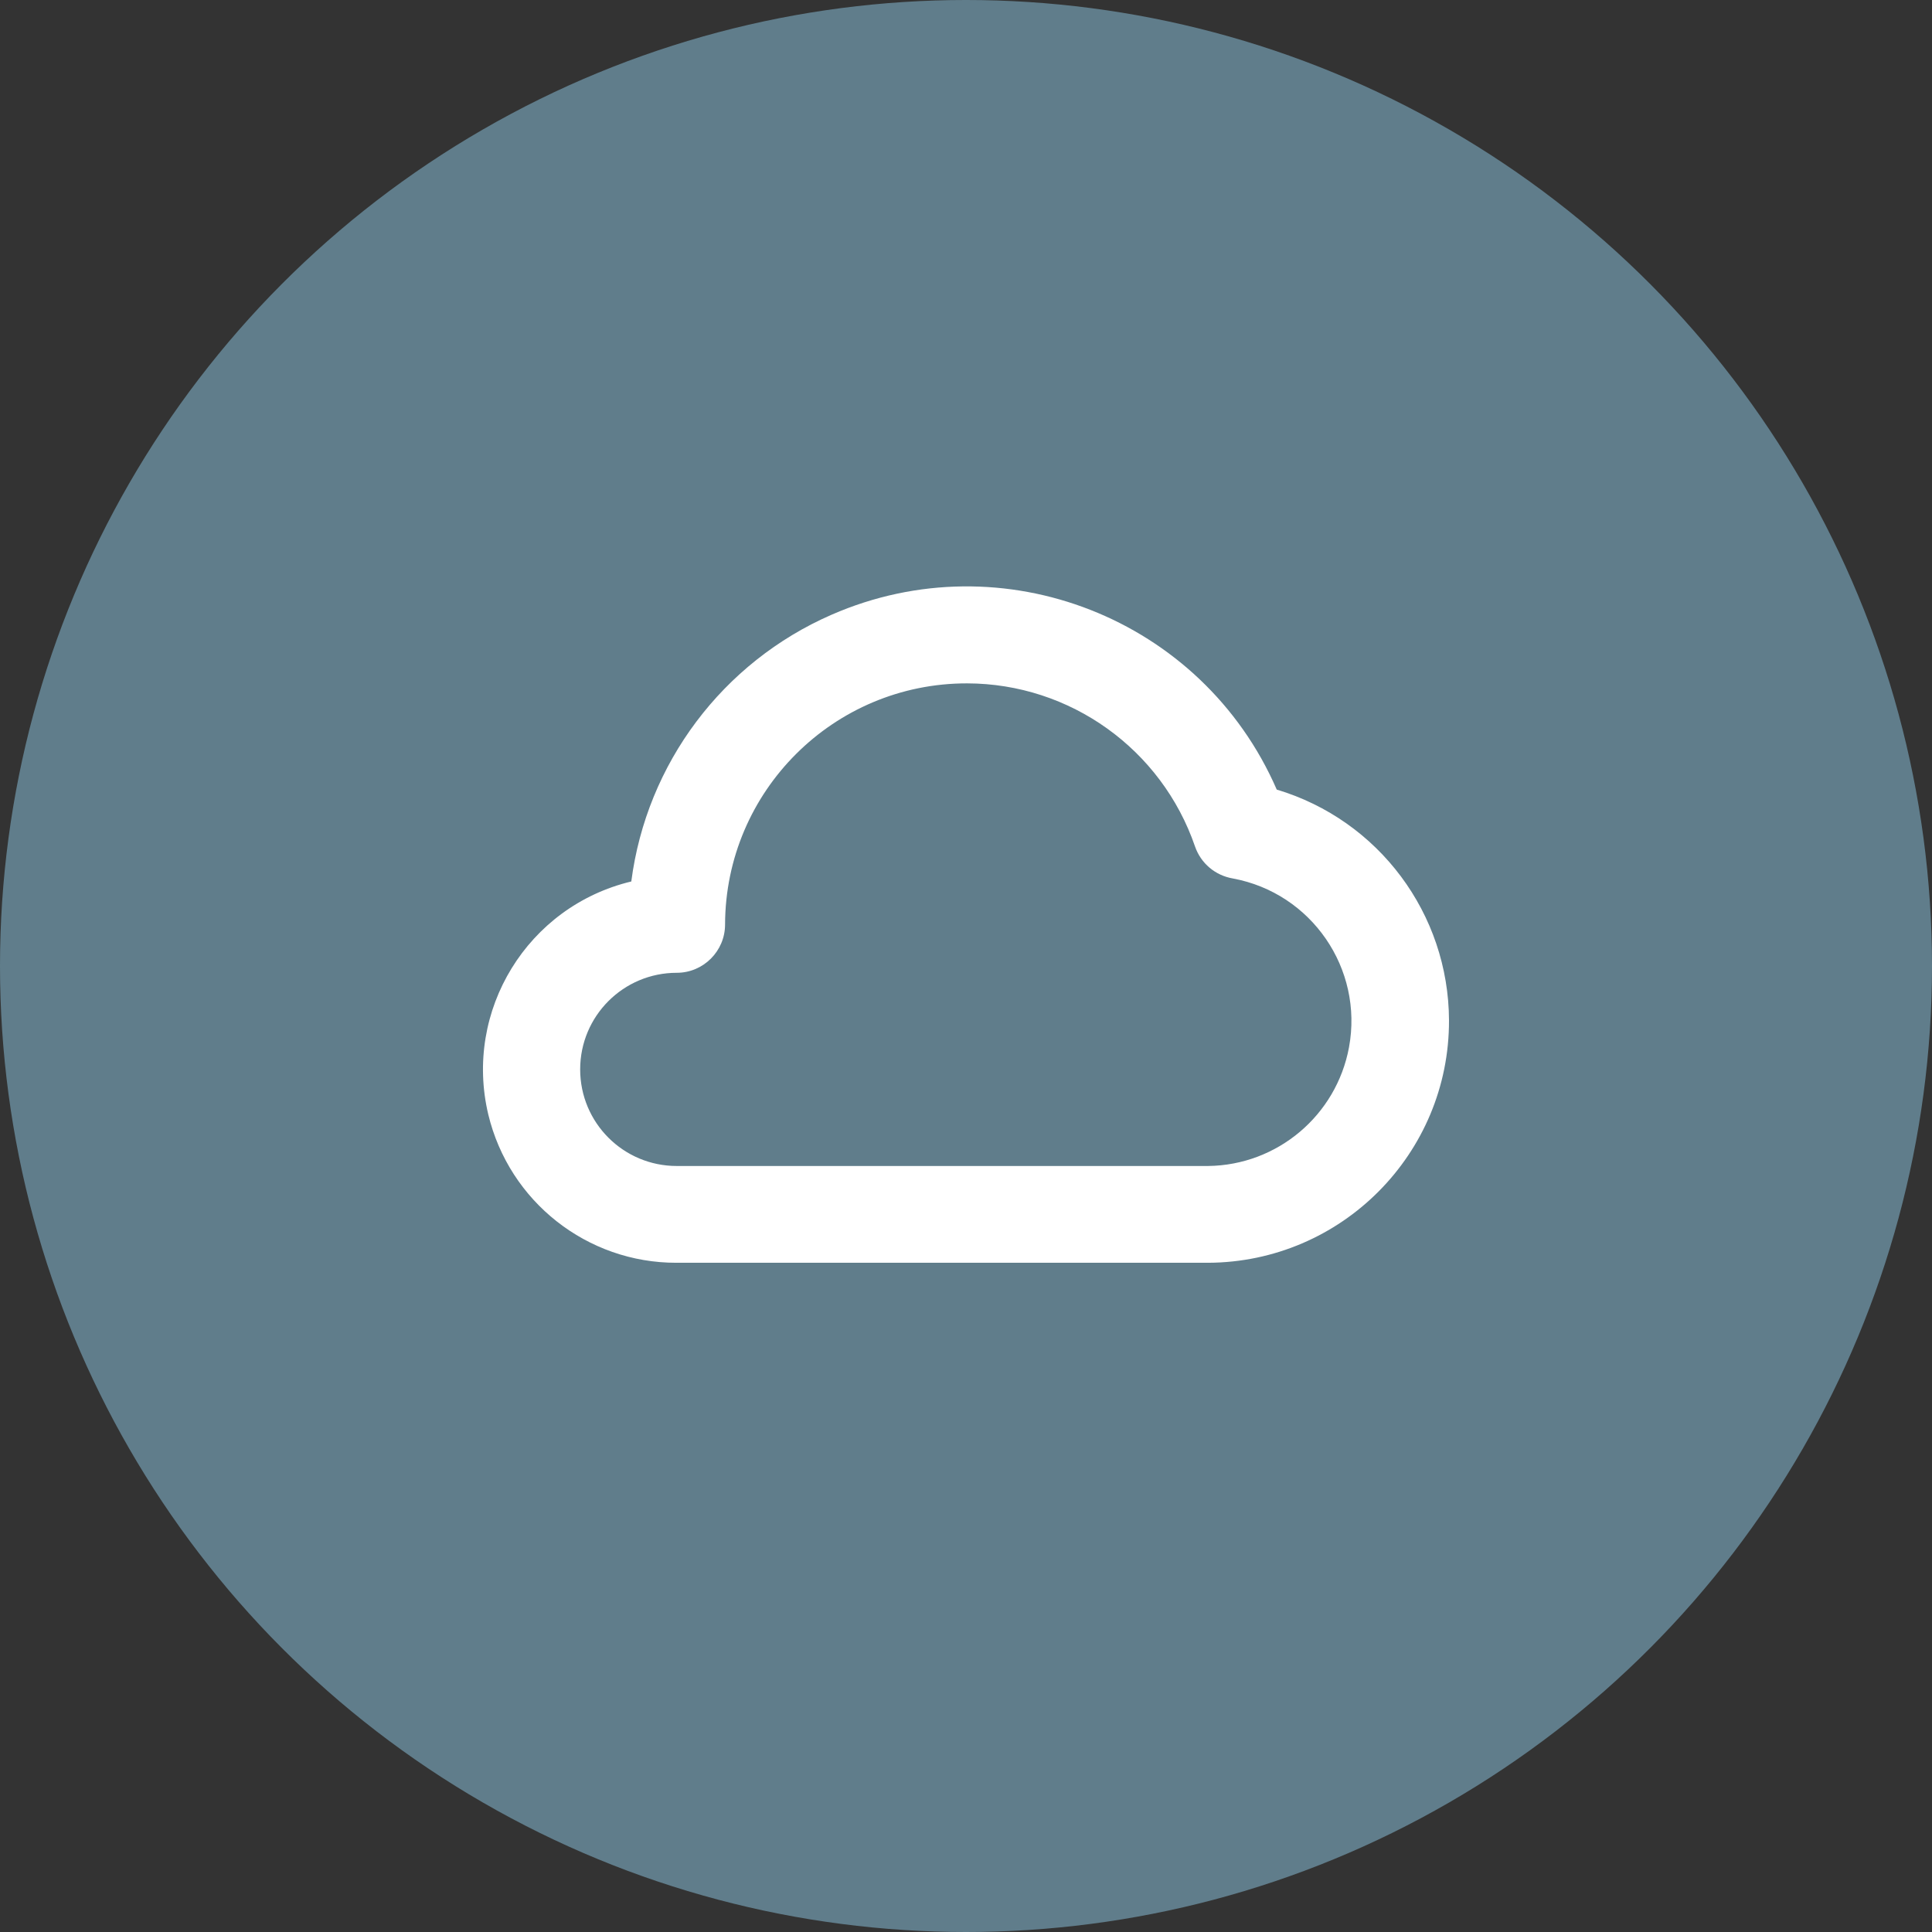 <svg xmlns="http://www.w3.org/2000/svg" viewBox="0 0 1024 1024" style="enable-background:new 0 0 1024 1024" xml:space="preserve">
   <rect x="0" y="0" width="1024" height="1024" fill="#333333" stroke="none"/>
   <circle cx="512" cy="512" r="512" style="fill:#607d8b"/>
   <path d="M676.7 418.5c-39.5-90.8-145.2-132.3-235.9-92.7-57.8 25.2-98.1 78.9-106.2 141.4-55 13.2-88.9 68.4-75.8 123.5 11.1 46.2 52.4 78.7 99.8 78.6h281.7C711 669 768.2 611.5 768 540.8c-.2-56.4-37.2-106.1-91.3-122.3zM640.3 618H358.7c-28.3 0-51.2-22.9-51.2-51.2s22.9-51.2 51.2-51.2c14.1 0 25.6-11.5 25.6-25.6.2-70.7 57.6-127.9 128.3-127.8 54.6.1 103.1 34.9 120.8 86.5 3.1 8.9 10.7 15.3 20 16.9 41.7 7.7 69.3 47.8 61.6 89.5-6.7 36.1-38 62.5-74.7 62.9z" style="fill:#fff"/>
</svg>
